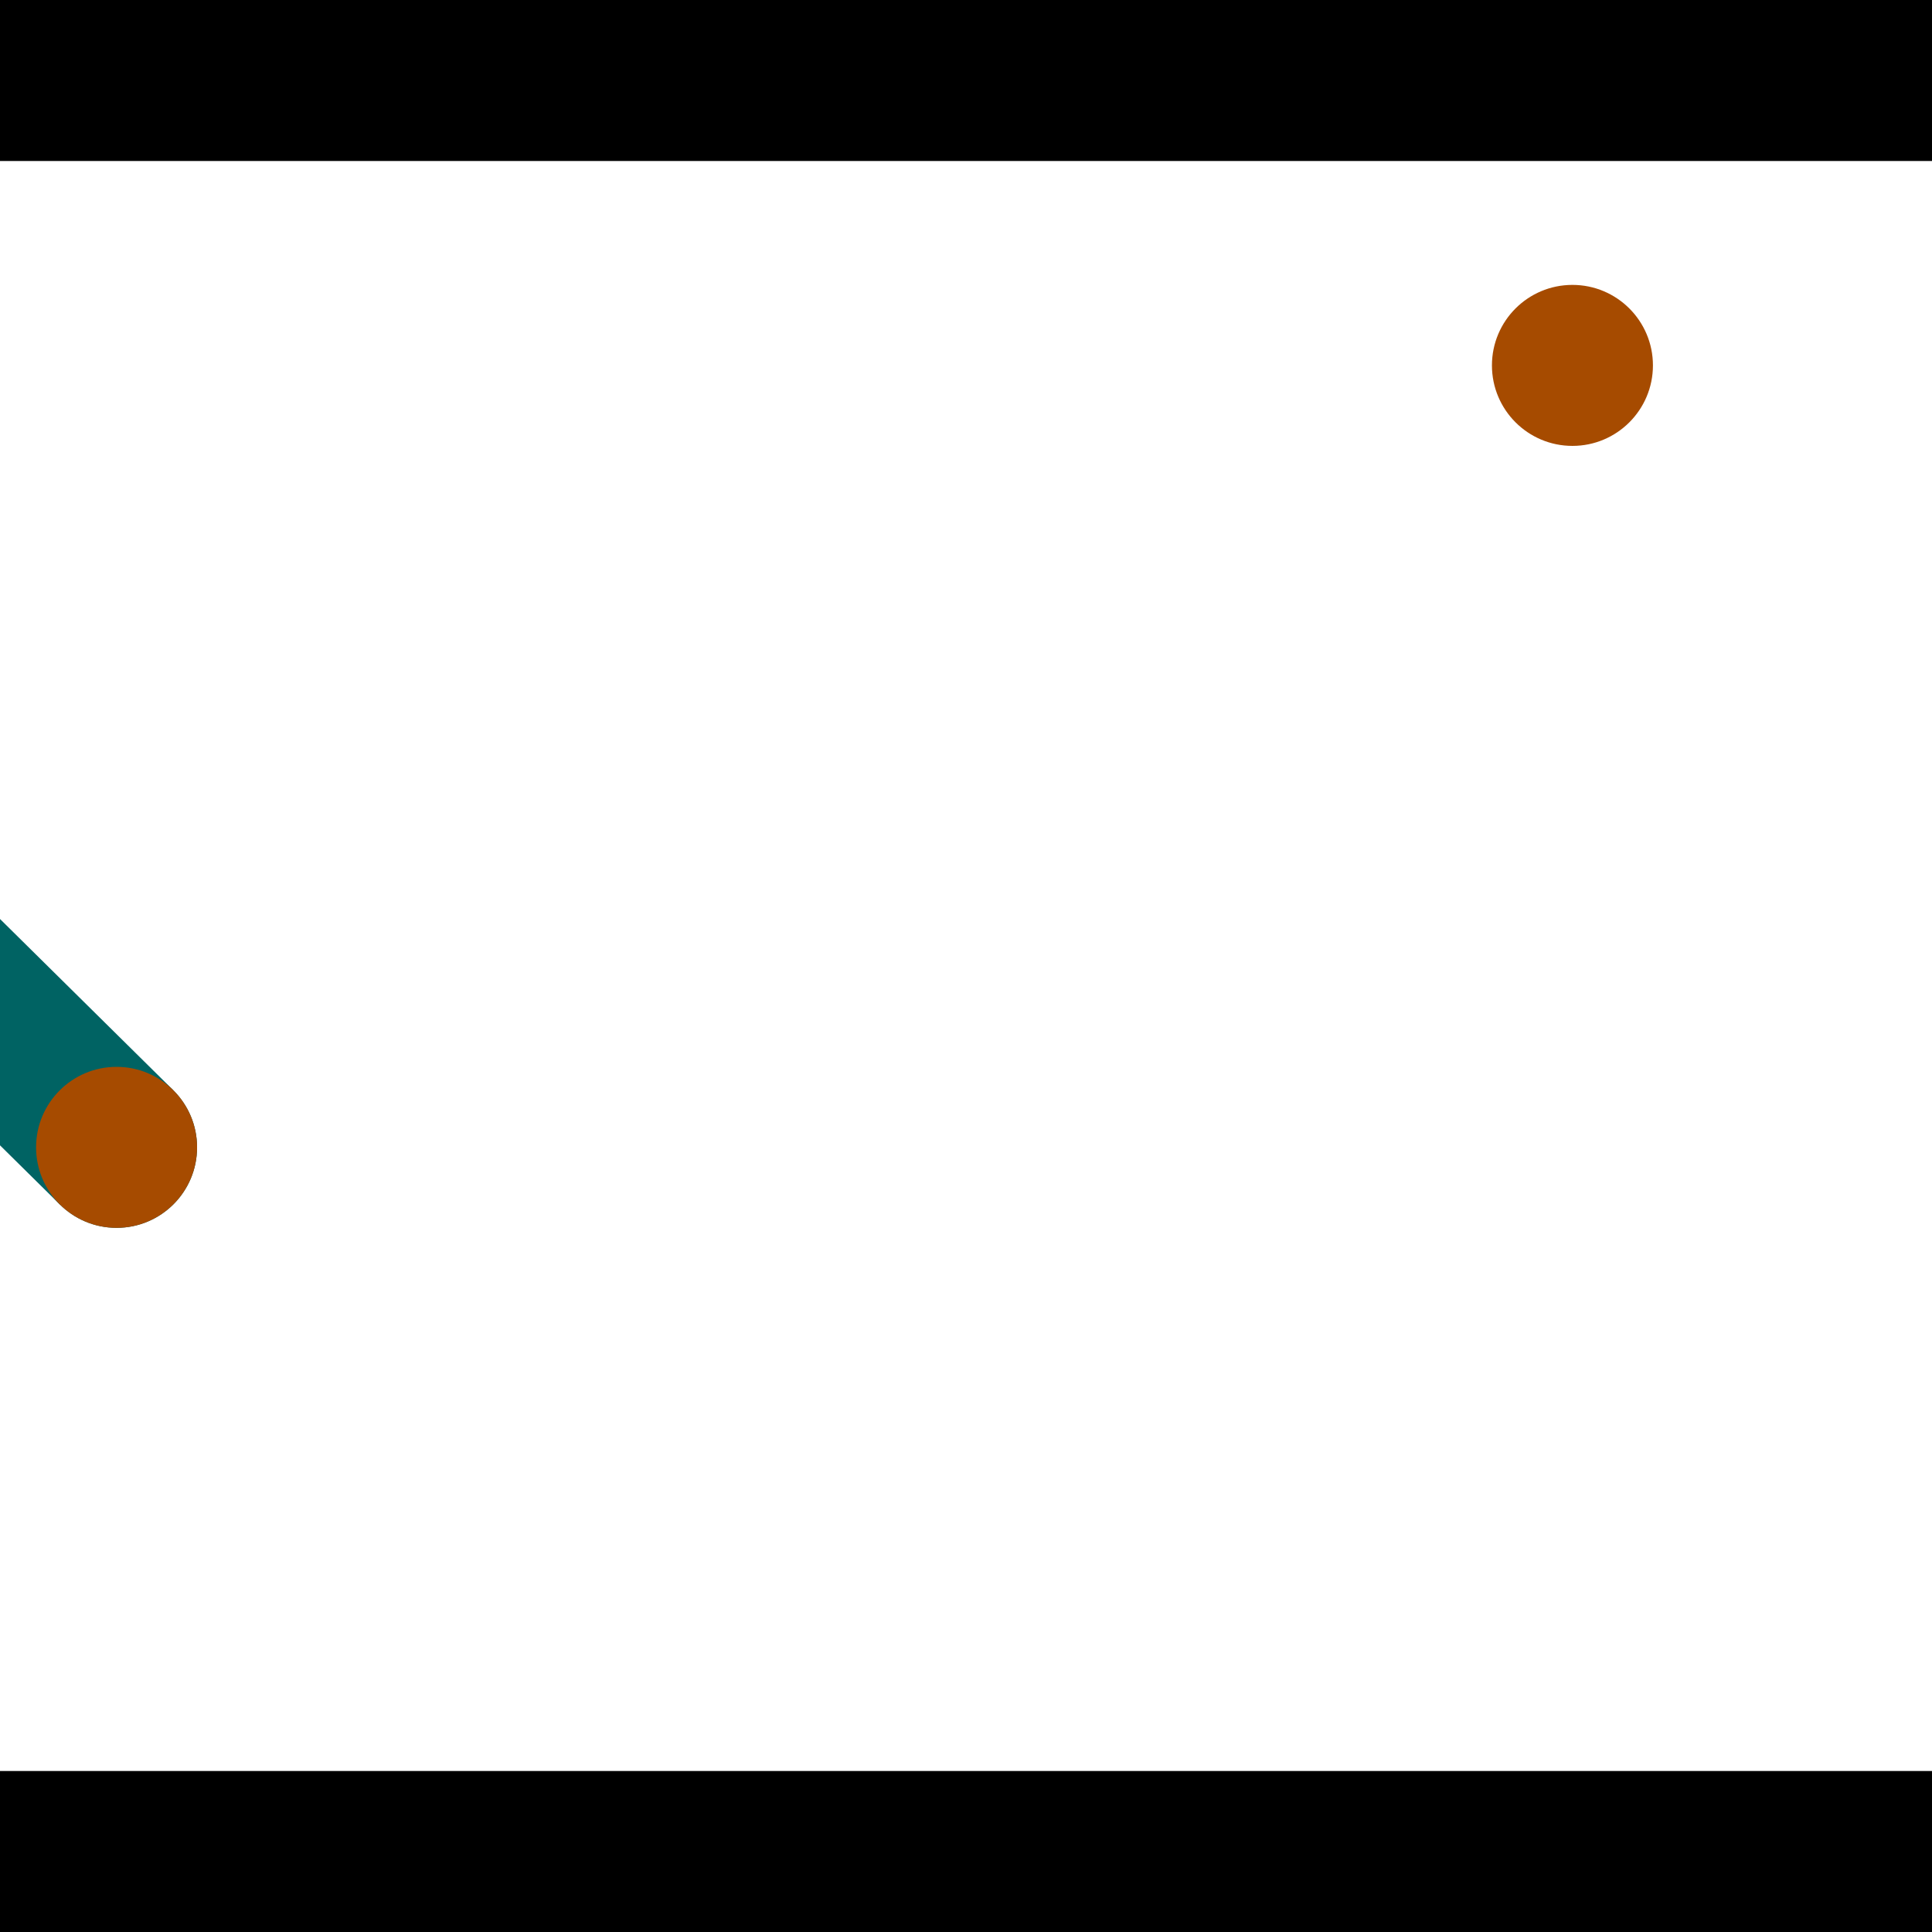 <?xml version="1.0" encoding="utf-8"?> <!-- Generator: Adobe Illustrator 13.0.0, SVG Export Plug-In . SVG Version: 6.00 Build 14948)  --> <svg version="1.2" baseProfile="tiny" id="Layer_1" xmlns="http://www.w3.org/2000/svg" xmlns:xlink="http://www.w3.org/1999/xlink" x="0px" y="0px" width="512px" height="512px" viewBox="0 0 512 512" xml:space="preserve">
<rect x="0" y="0" width="512" height="512" fill="#333333" stroke="none"/>
<polygon points="0,0 512,0 512,512 0,512" style="fill:#ffffff; stroke:#000000;stroke-width:0"/>
<polygon points="-138.741,166.433 -108.752,136.083 45.888,288.884 15.899,319.234" style="fill:#006363; stroke:#000000;stroke-width:0"/>
<circle fill="#006363" stroke="#006363" stroke-width="0" cx="-123.746" cy="151.258" r="21.333"/>
<circle fill="#006363" stroke="#006363" stroke-width="0" cx="30.893" cy="304.059" r="21.333"/>
<polygon points="641.075,315.539 601.115,330.493 525.691,128.955 565.651,114" style="fill:#006363; stroke:#000000;stroke-width:0"/>
<circle fill="#006363" stroke="#006363" stroke-width="0" cx="621.095" cy="323.016" r="21.333"/>
<circle fill="#006363" stroke="#006363" stroke-width="0" cx="545.671" cy="121.478" r="21.333"/>
<polygon points="1256,469.333 256,1469.33 -744,469.333" style="fill:#000000; stroke:#000000;stroke-width:0"/>
<polygon points="-744,42.667 256,-957.333 1256,42.667" style="fill:#000000; stroke:#000000;stroke-width:0"/>
<circle fill="#a64b00" stroke="#a64b00" stroke-width="0" cx="-123.746" cy="151.258" r="21.333"/>
<circle fill="#a64b00" stroke="#a64b00" stroke-width="0" cx="30.893" cy="304.059" r="21.333"/>
<circle fill="#a64b00" stroke="#a64b00" stroke-width="0" cx="621.095" cy="323.016" r="21.333"/>
<circle fill="#a64b00" stroke="#a64b00" stroke-width="0" cx="545.671" cy="121.478" r="21.333"/>
<circle fill="#a64b00" stroke="#a64b00" stroke-width="0" cx="416.712" cy="96.834" r="21.333"/>
</svg>
